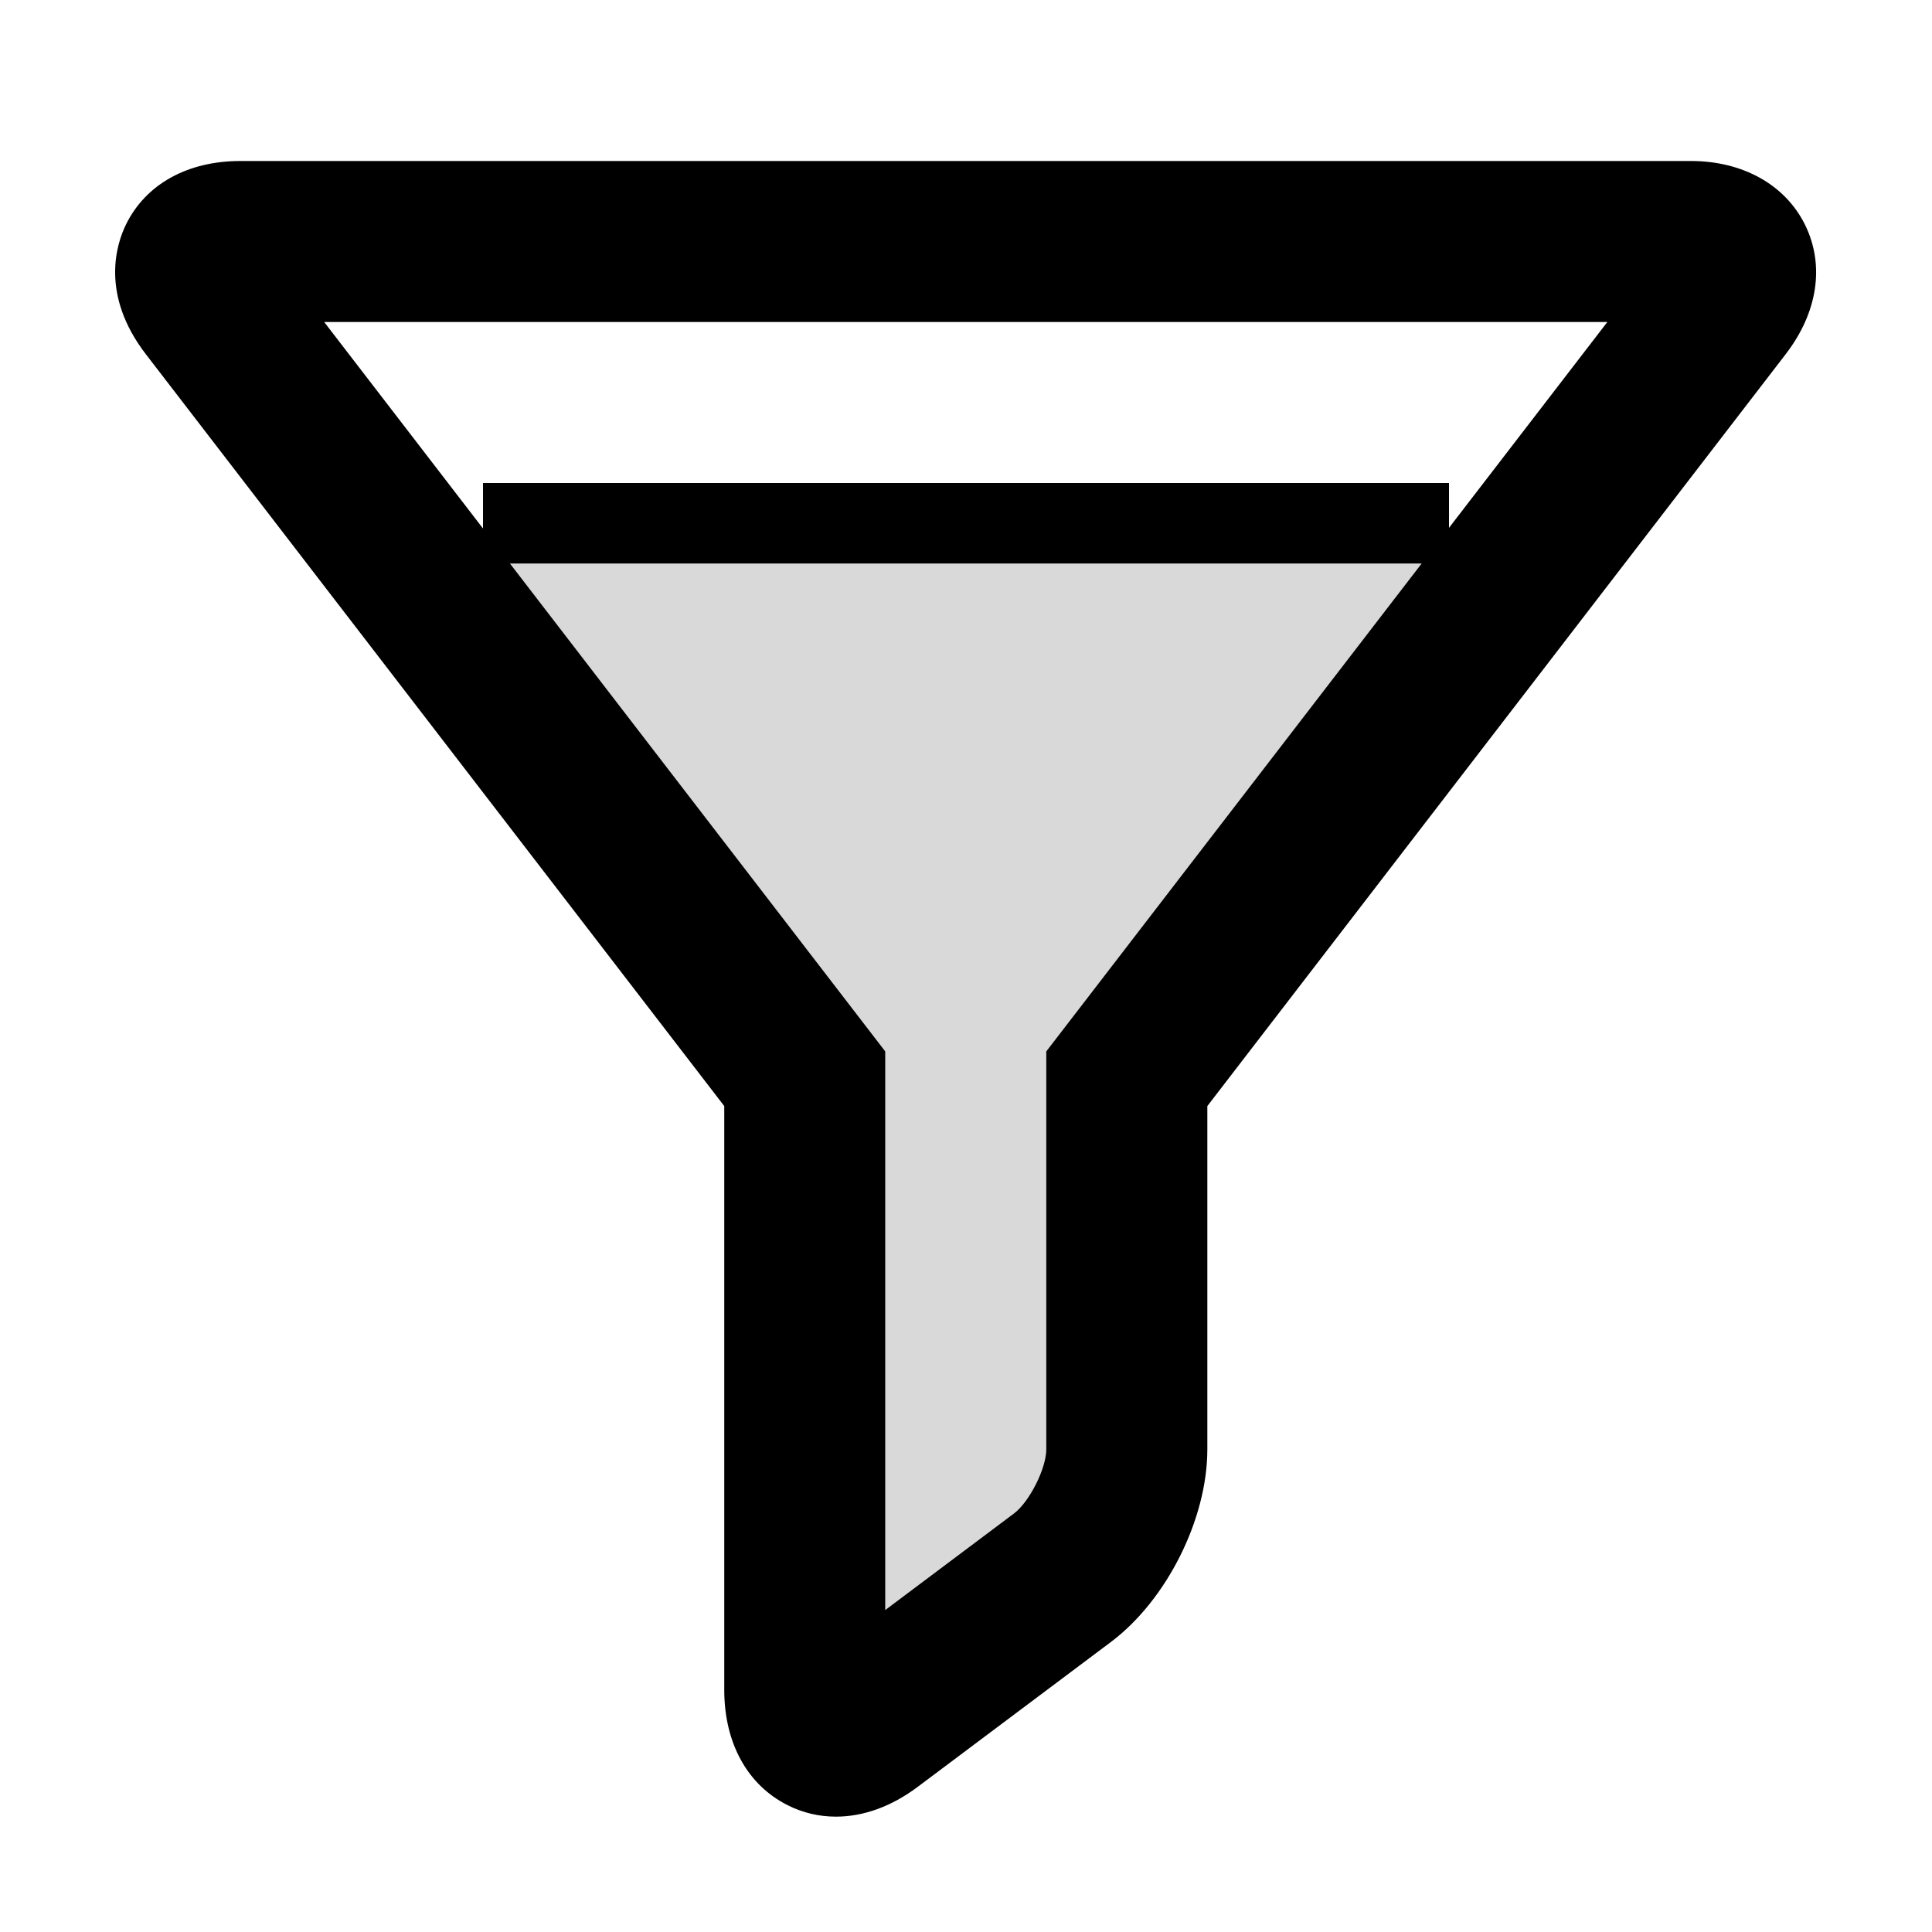 <svg width="24" height="24" viewBox="0 0 24 24" xmlns="http://www.w3.org/2000/svg">
    <g fill="#000" fill-rule="evenodd">
        <path d="M6.335 7l4.662 6.061V20l1.6-1.2c.191-.144.4-.559.4-.795v-4.944L17.66 7H6.335z" fill-opacity=".15"/>
        <path d="M6 6.565L4.027 4h15.94L18 6.557V6H6v.565zM6.335 7l4.662 6.061V20l1.6-1.2c.191-.144.4-.559.4-.795v-4.944L17.66 7H6.335zm4.05 15.567c-.207 0-.41-.046-.6-.142-.501-.251-.788-.773-.788-1.432V13.74L1.814 4.403c-.575-.746-.365-1.379-.248-1.616.246-.5.764-.787 1.42-.787h18.02c.642 0 1.171.295 1.416.791.248.503.16 1.091-.242 1.612l-7.182 9.337v4.265c0 .866-.506 1.874-1.2 2.394L11.396 22.2c-.325.243-.674.367-1.011.367z"/>
    </g>
</svg>

